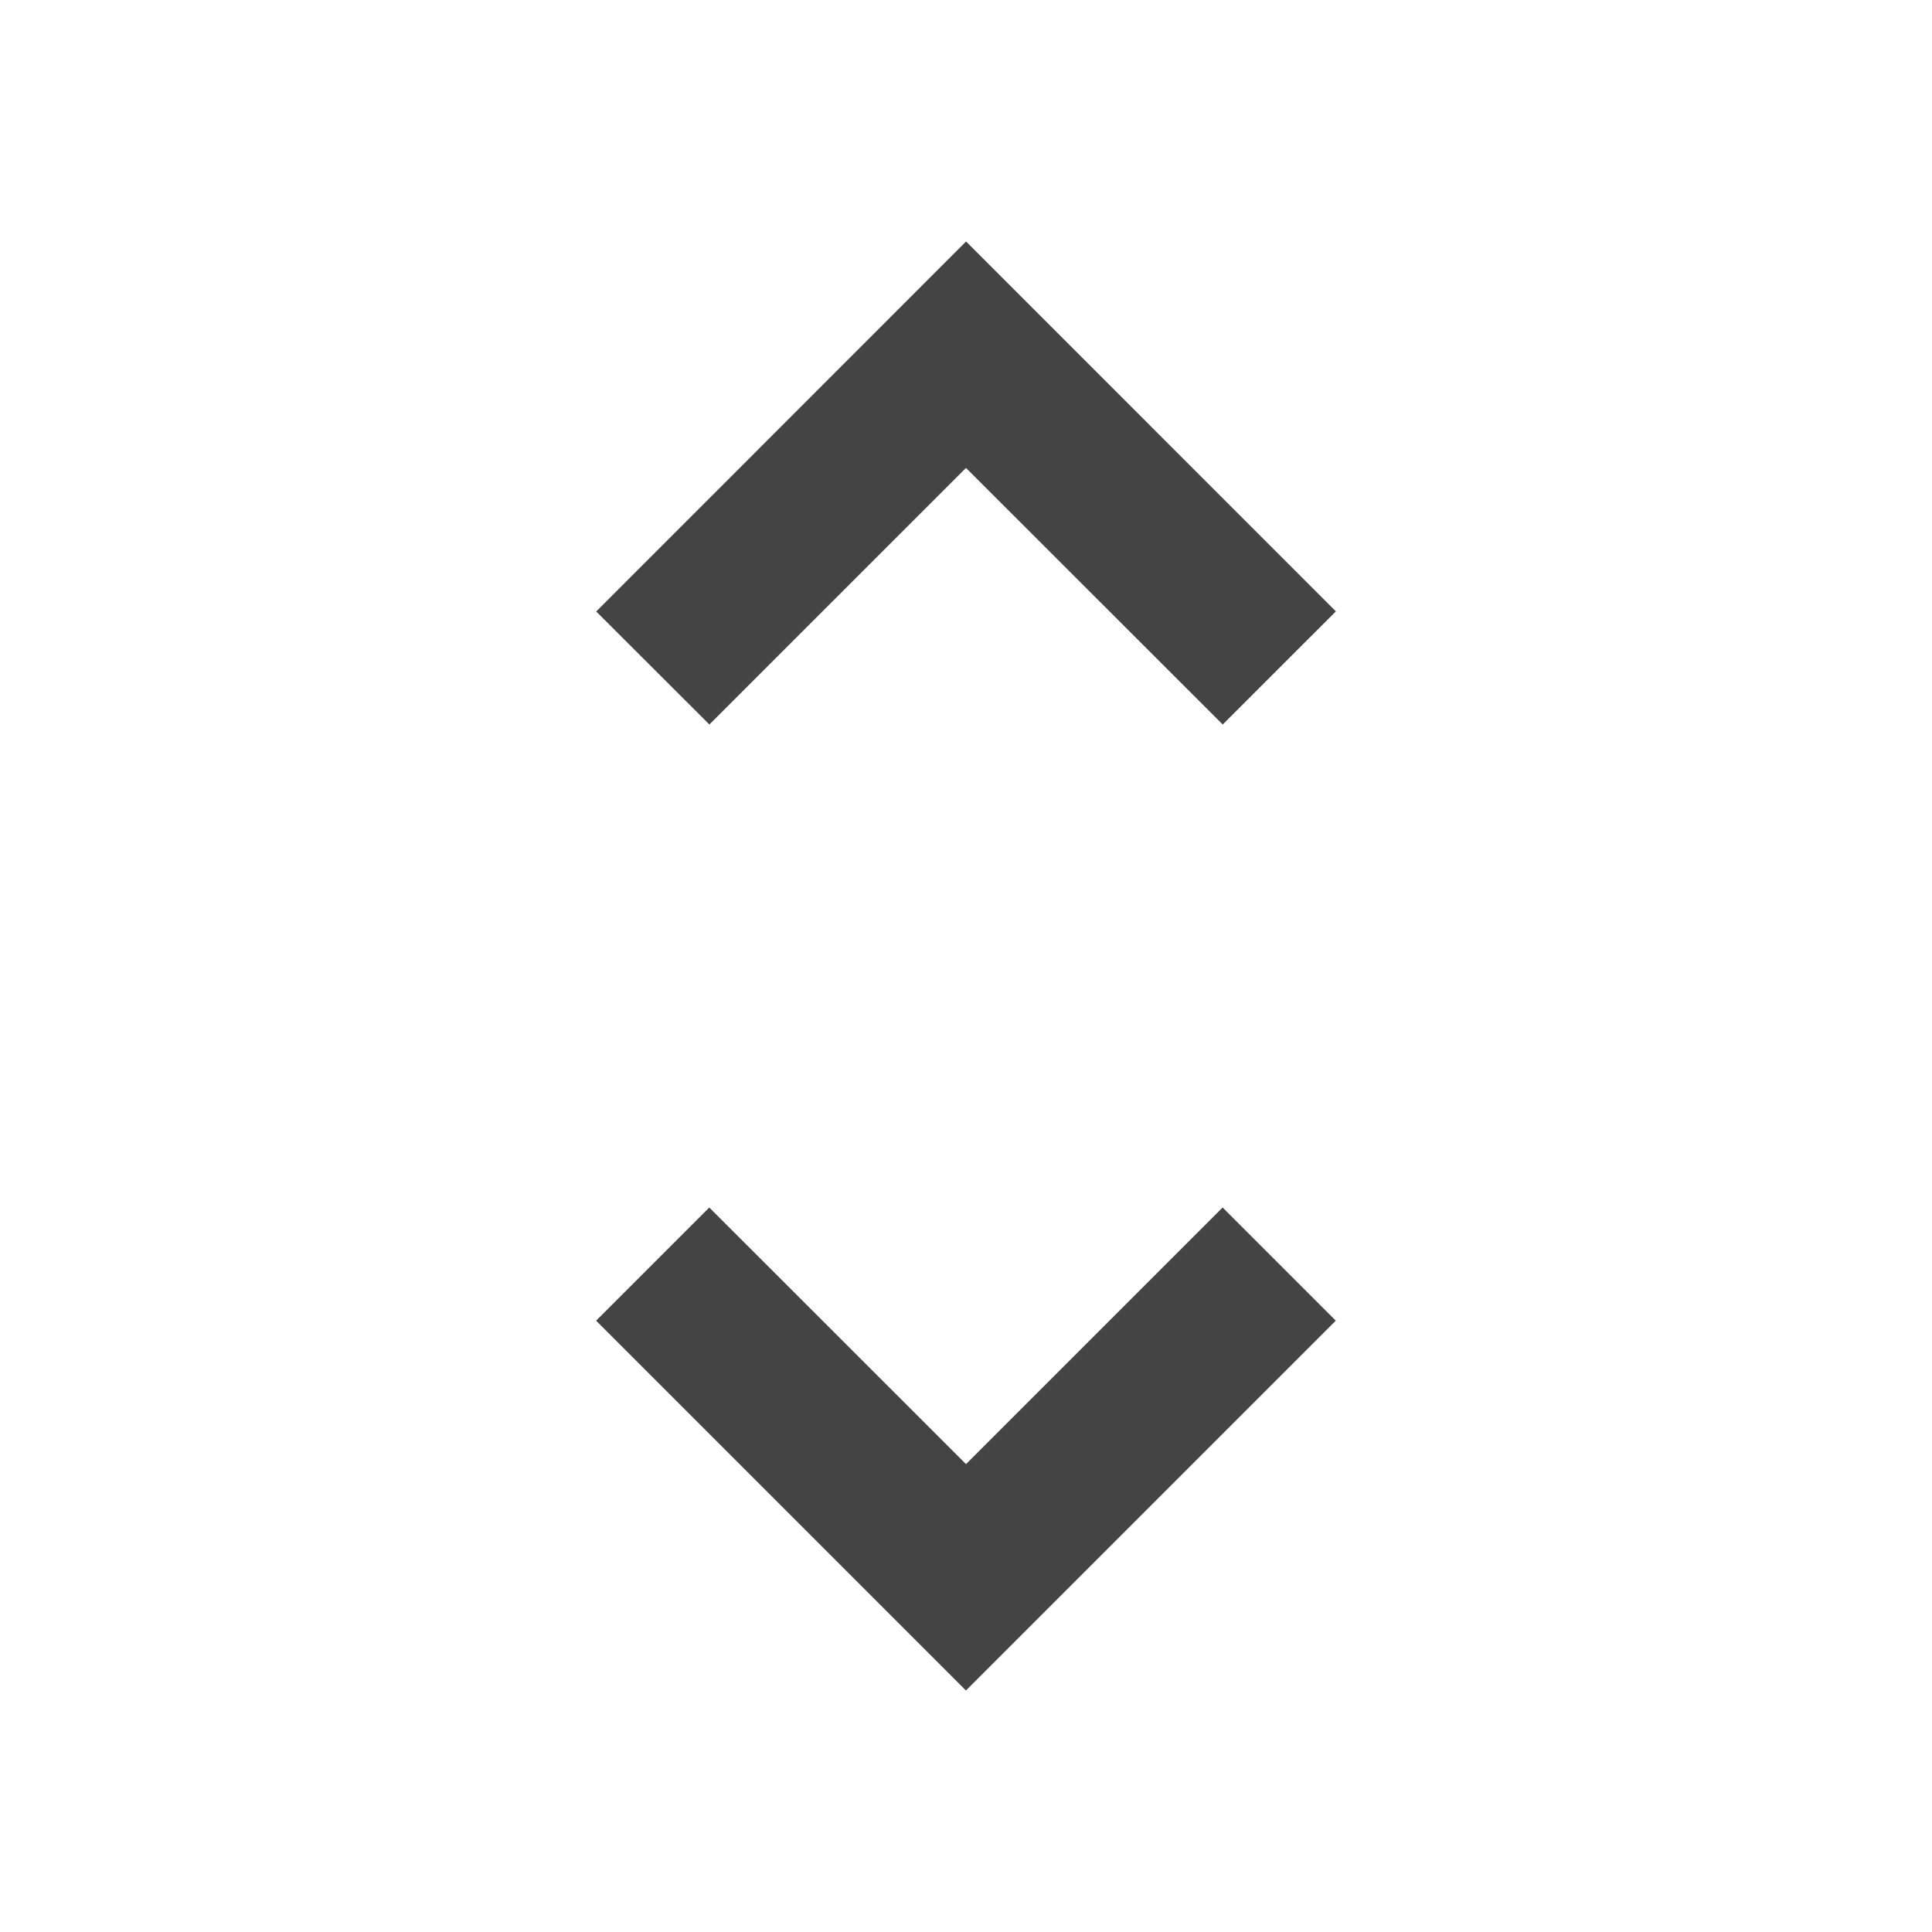 <?xml version="1.0"?><svg xmlns="http://www.w3.org/2000/svg" width="40" height="40" viewBox="0 0 40 40"><path fill="#444" d="m20 30.313l5.313-5.313 2.343 2.343-7.657 7.657-7.657-7.657 2.343-2.343z m0-20.625l-5.313 5.312-2.343-2.34 7.657-7.66 7.657 7.658-2.343 2.342z"></path></svg>